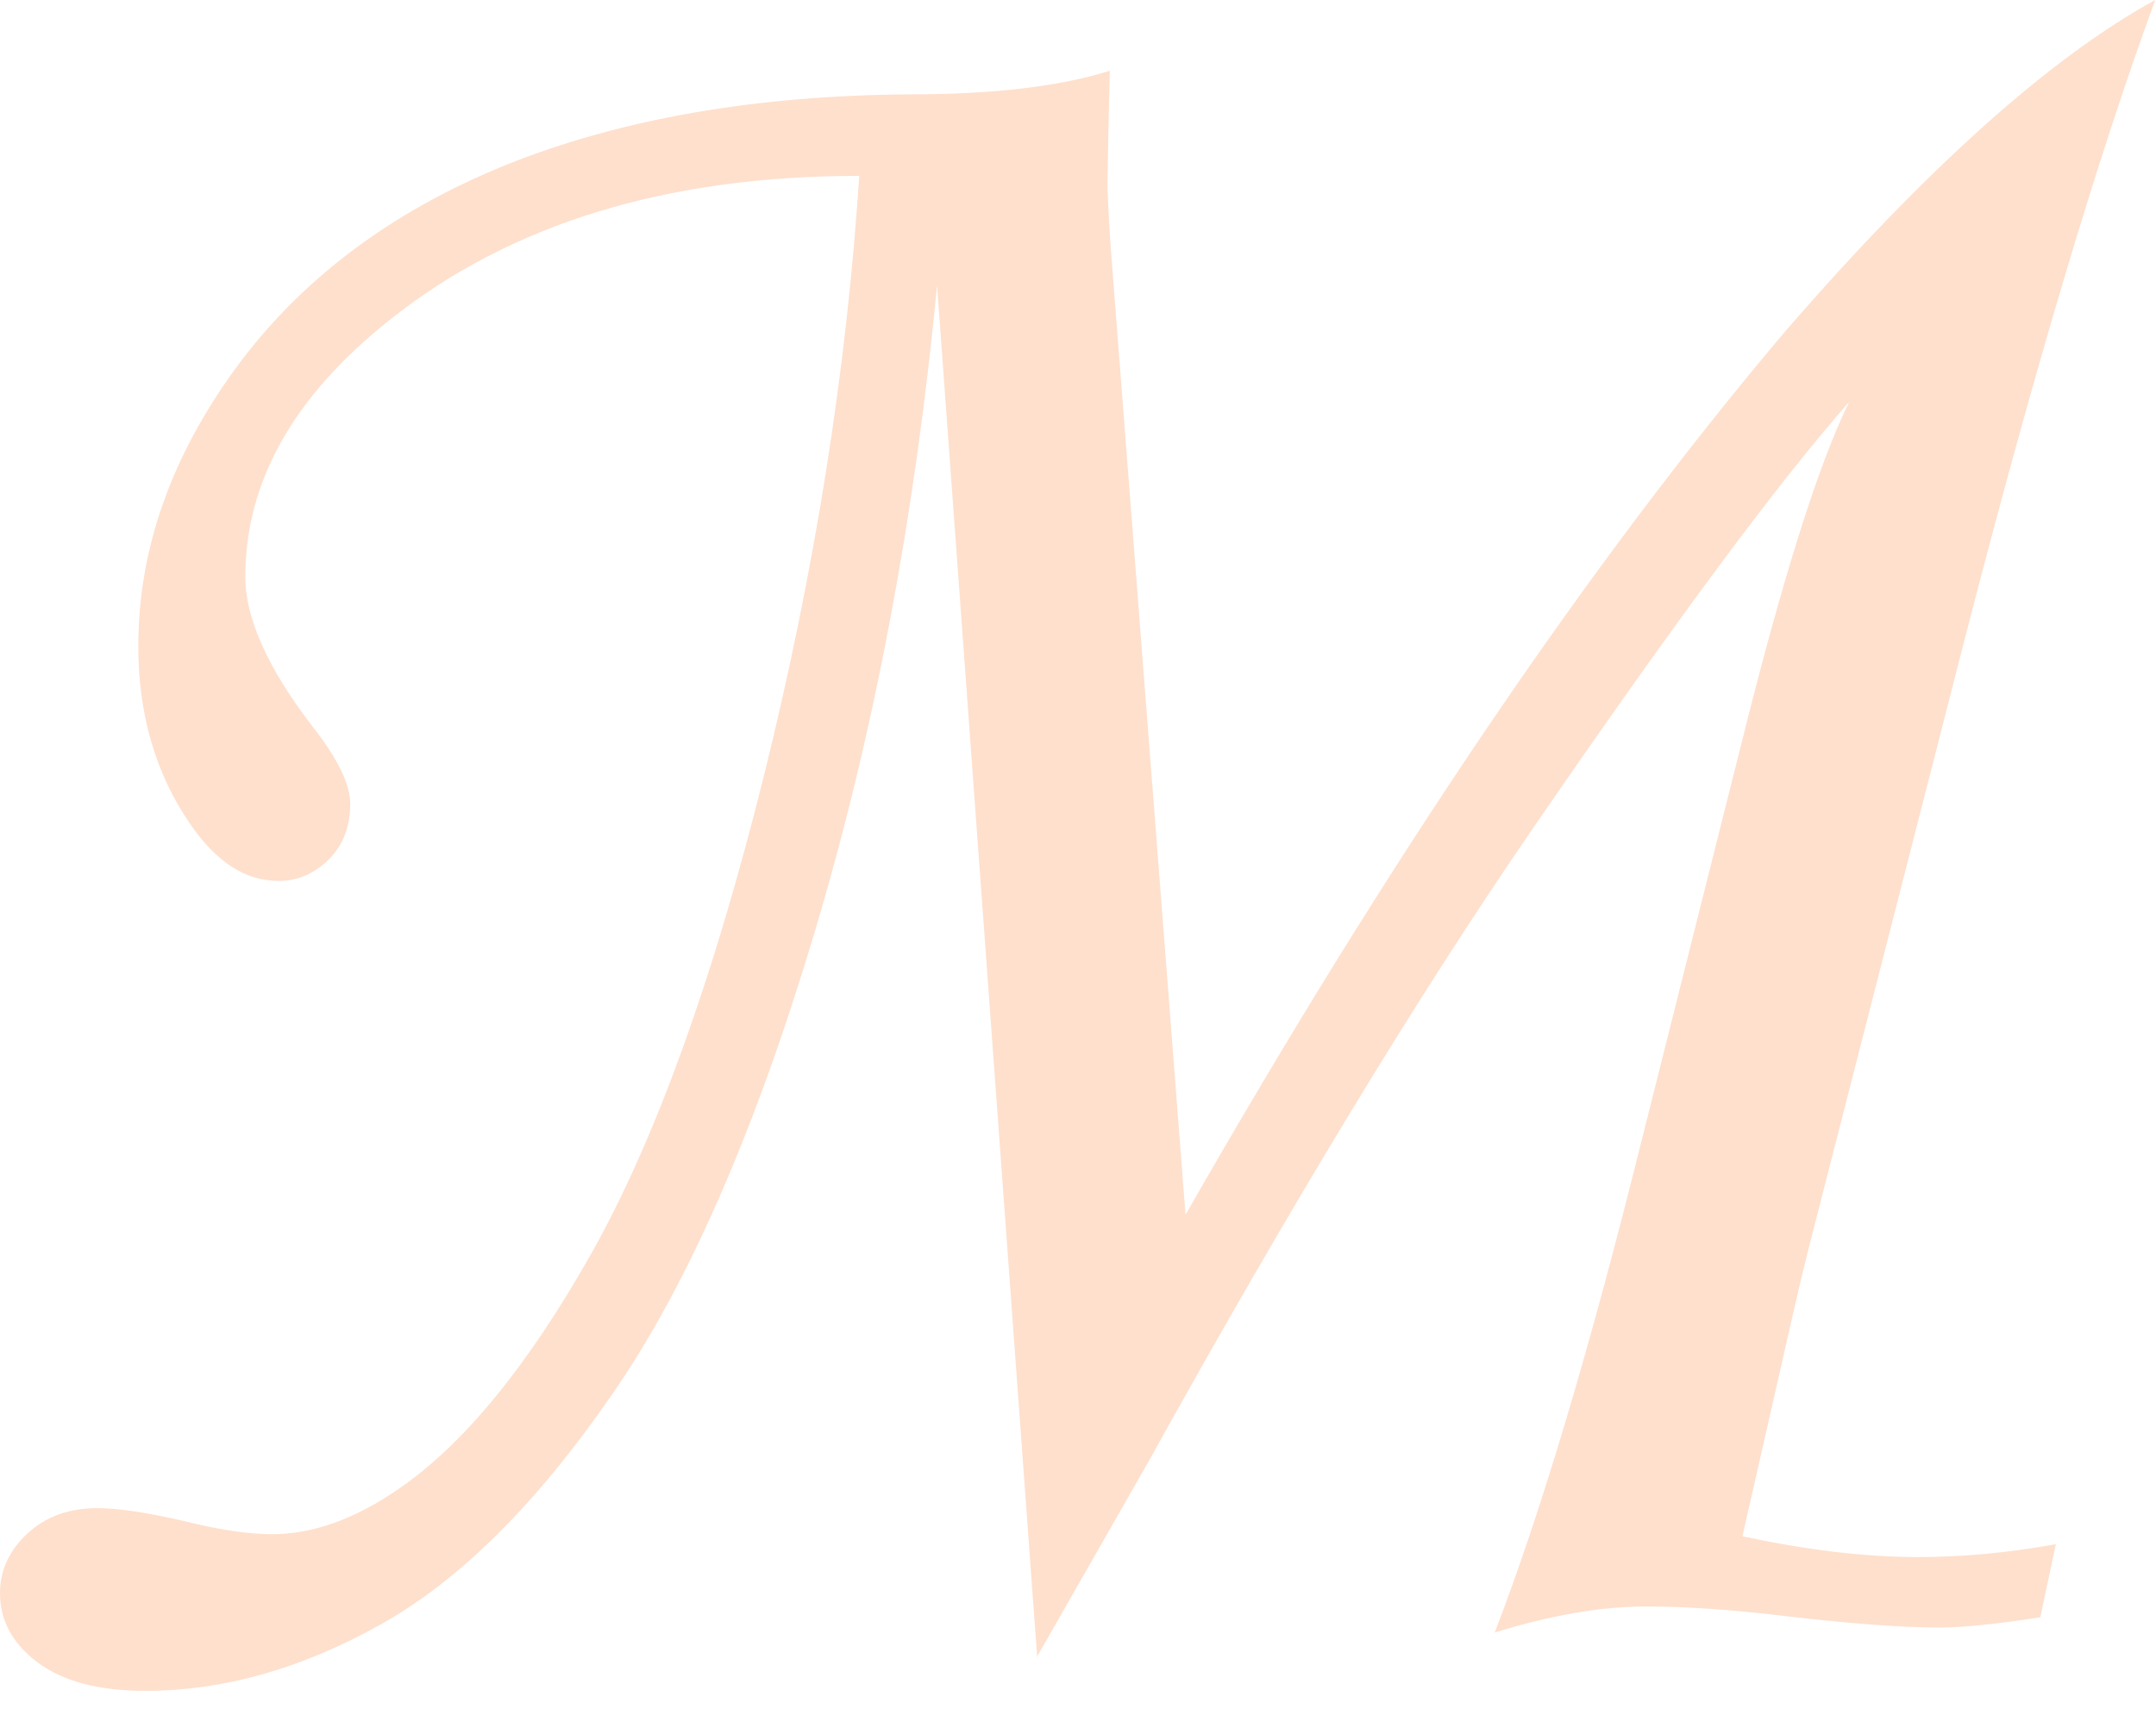 <?xml version="1.0" encoding="UTF-8"?>
<!DOCTYPE svg PUBLIC "-//W3C//DTD SVG 1.1//EN" "http://www.w3.org/Graphics/SVG/1.1/DTD/svg11.dtd">
<!-- Creator: CorelDRAW 2017 -->
<svg xmlns="http://www.w3.org/2000/svg" xml:space="preserve" width="82px" height="65px" version="1.1" style="shape-rendering:geometricPrecision; text-rendering:geometricPrecision; image-rendering:optimizeQuality; fill-rule:evenodd; clip-rule:evenodd"
viewBox="0 0 82 65"
 xmlns:xlink="http://www.w3.org/1999/xlink">
 <defs>
  <style type="text/css">
   <![CDATA[
    .fil0 {fill:#fee0cd;fill-rule:nonzero}
   ]]>
  </style>
 </defs>
 <g id="Layer_x0020_1">
  <path class="fil0" d="M39.45 63.07l-3.81 -52.21c-0.84,8.78 -2.38,16.98 -4.65,24.58 -2.27,7.6 -4.84,13.47 -7.72,17.62 -2.86,4.15 -5.81,7.08 -8.82,8.75 -2.99,1.67 -5.97,2.51 -8.91,2.51 -1.79,0 -3.14,-0.36 -4.12,-1.09 -0.94,-0.71 -1.42,-1.58 -1.42,-2.63 0,-0.86 0.35,-1.63 1.05,-2.27 0.69,-0.64 1.57,-0.96 2.64,-0.96 0.79,0 1.89,0.16 3.35,0.5 1.32,0.33 2.44,0.49 3.31,0.49 1.53,0 3.11,-0.56 4.75,-1.68 2.5,-1.69 4.98,-4.71 7.42,-9.05 2.44,-4.36 4.62,-10.42 6.55,-18.18 1.92,-7.76 3.13,-15.35 3.61,-22.76 -7.34,0 -13.29,1.83 -17.87,5.49 -3.66,2.91 -5.48,6.16 -5.48,9.77 0,1.57 0.86,3.49 2.59,5.73 0.93,1.19 1.4,2.16 1.4,2.9 0,0.85 -0.26,1.55 -0.8,2.1 -0.56,0.55 -1.18,0.83 -1.92,0.83 -1.27,0 -2.37,-0.72 -3.35,-2.14 -1.32,-1.91 -1.99,-4.17 -1.99,-6.79 0,-3.68 1.25,-7.21 3.71,-10.58 2.47,-3.37 5.9,-5.95 10.26,-7.72 4.38,-1.76 9.51,-2.65 15.38,-2.69 3.17,0 5.7,-0.3 7.6,-0.9 -0.07,2.88 -0.1,4.43 -0.08,4.67 0.01,0.27 0.04,0.94 0.11,1.99l2.85 36.86c7.78,-13.62 15.38,-24.83 22.82,-33.62 5.38,-6.21 10.08,-10.41 14.06,-12.59 -2.25,6.15 -4.65,14.25 -7.24,24.29l-5.96 23.27c-0.33,1.3 -0.75,3.19 -1.32,5.69l-1.18 5.19c2.43,0.52 4.67,0.79 6.67,0.79 1.65,0 3.38,-0.15 5.25,-0.49l-0.59 2.78c-1.66,0.26 -2.94,0.39 -3.84,0.39 -1.33,0 -3.24,-0.13 -5.73,-0.42 -2.05,-0.25 -3.85,-0.38 -5.45,-0.38 -1.69,0 -3.59,0.33 -5.73,0.99 1.79,-4.65 3.65,-10.92 5.6,-18.77l3.73 -14.84c1.59,-6.41 2.97,-10.81 4.15,-13.2 -2.61,2.95 -6.62,8.34 -12.04,16.24 -4.36,6.34 -9.23,14.37 -14.62,24.09l-4.25 7.44 0.03 0.01z"/>
 </g>
</svg>
